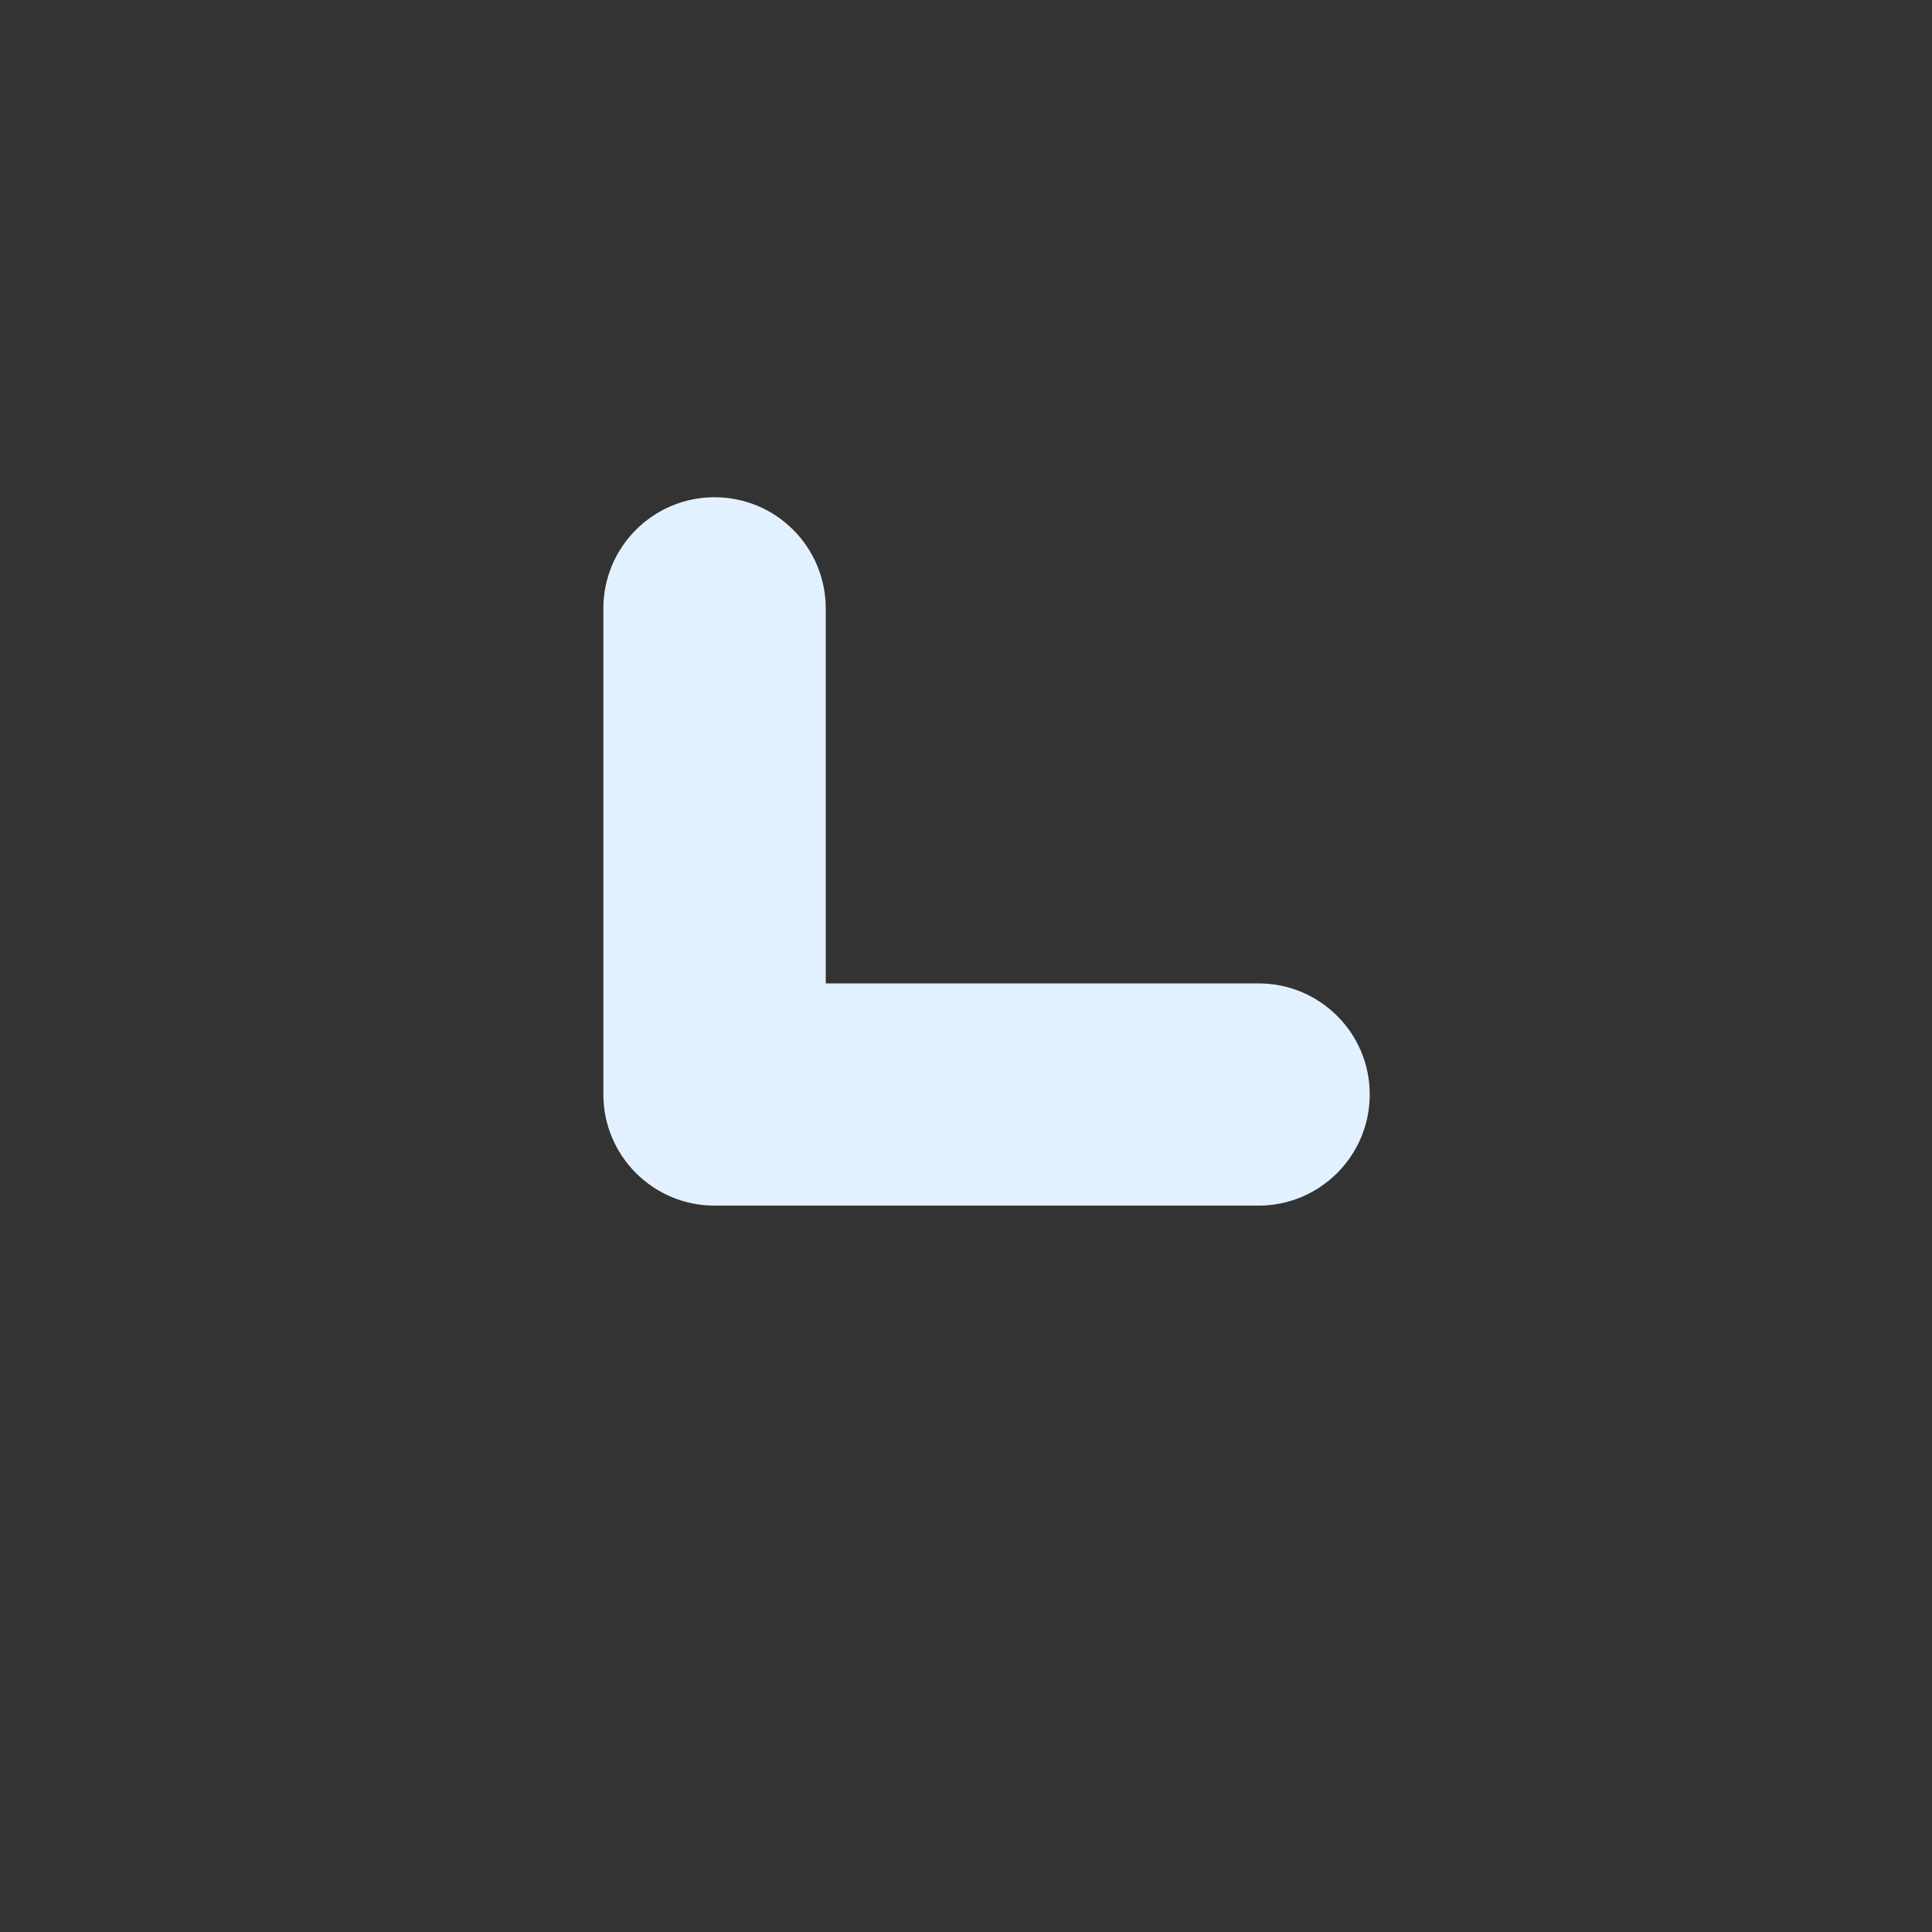 <?xml version="1.0" encoding="utf-8"?>
<!-- Generator: Adobe Illustrator 16.0.0, SVG Export Plug-In . SVG Version: 6.00 Build 0)  -->
<!DOCTYPE svg PUBLIC "-//W3C//DTD SVG 1.1//EN" "http://www.w3.org/Graphics/SVG/1.1/DTD/svg11.dtd">
<svg version="1.1" id="Layer_1" xmlns="http://www.w3.org/2000/svg" xmlns:xlink="http://www.w3.org/1999/xlink" x="0px" y="0px"
	 width="30px" height="30px" viewBox="0 0 30 30" enable-background="new 0 0 30 30" xml:space="preserve">
<rect x="0" y="0" width="30" height="30" fill="#333333" stroke="none"/>
<rect x="7.5" y="7.501" display="none" fill="#4EBEFF" width="15" height="15"/>
<g display="none">
	<g display="inline">
		<g>
			<g>
				<path fill="#E2F1FF" d="M14.982,8.027c-2,0-3.636,1.635-3.636,3.635
					c0,2,1.636,3.634,3.636,3.634c2,0,3.635-1.635,3.635-3.634
					C18.617,9.662,16.982,8.027,14.982,8.027z"/>
			</g>
		</g>
		<g>
			<g>
				<path fill="#E2F1FF" d="M21.219,18.201c-0.094-0.238-0.223-0.461-0.365-0.666
					c-0.729-1.08-1.855-1.794-3.127-1.968c-0.158-0.017-0.332,0.015-0.459,0.11
					c-0.668,0.493-1.46,0.747-2.286,0.747c-0.826,0-1.62-0.254-2.287-0.747
					c-0.127-0.096-0.301-0.144-0.459-0.11c-1.27,0.174-2.413,0.888-3.126,1.968
					c-0.143,0.205-0.27,0.443-0.366,0.666c-0.048,0.096-0.032,0.207,0.016,0.301
					c0.126,0.223,0.286,0.445,0.428,0.637c0.223,0.301,0.46,0.57,0.73,0.824
					c0.222,0.223,0.476,0.428,0.73,0.635c1.254,0.938,2.762,1.43,4.318,1.43
					c1.555,0,3.063-0.492,4.317-1.43c0.254-0.189,0.508-0.412,0.73-0.635
					c0.254-0.254,0.508-0.523,0.73-0.824c0.158-0.207,0.301-0.414,0.428-0.637
					C21.252,18.408,21.268,18.297,21.219,18.201z"/>
			</g>
		</g>
	</g>
</g>
<g>
	<path fill="#E2F1FF" d="M19.542,15.27h-6.72V9.448c0-0.954-0.773-1.727-1.726-1.727
		c-0.954,0-1.727,0.773-1.727,1.727v7.546c0,0.953,0.773,1.727,1.727,1.727h8.446
		c0.953,0,1.727-0.773,1.727-1.727S20.495,15.27,19.542,15.27z"/>
</g>
<g display="none">
	<path display="inline" fill="#E2F1FF" stroke="#FFFFFF" stroke-miterlimit="10" d="M16.908,10.486
		c0.824,0.517,1.402,1.391,1.508,2.406c0.336,0.157,0.709,0.248,1.104,0.248
		c1.444,0,2.614-1.17,2.614-2.614c0-1.444-1.17-2.614-2.614-2.614
		C18.091,7.912,16.931,9.061,16.908,10.486z"/>
	<circle display="inline" fill="#E2F1FF" stroke="#FFFFFF" stroke-miterlimit="10" cx="15.196" cy="13.224" r="2.614"/>
	<path display="inline" fill="#E2F1FF" stroke="#FFFFFF" stroke-miterlimit="10" d="M16.305,16.016h-2.217
		c-1.846,0-3.347,1.502-3.347,3.348v2.713l0.006,0.043l0.187,0.059
		c1.761,0.549,3.292,0.732,4.551,0.732c2.46,0,3.886-0.701,3.974-0.746
		l0.175-0.088h0.019v-2.713C19.652,17.518,18.15,16.016,16.305,16.016z"/>
	<path display="inline" fill="#E2F1FF" stroke="#FFFFFF" stroke-miterlimit="10" d="M20.631,13.317h-2.202
		c-0.023,0.88-0.399,1.674-0.993,2.244c1.64,0.488,2.84,2.009,2.84,3.806
		v0.836c2.174-0.08,3.426-0.695,3.508-0.736l0.175-0.09h0.019v-2.713
		C23.977,14.819,22.476,13.317,20.631,13.317z"/>
	<path display="inline" fill="#E2F1FF" stroke="#FFFFFF" stroke-miterlimit="10" d="M10.609,13.14
		c0.512,0,0.987-0.149,1.391-0.403c0.127-0.836,0.576-1.566,1.216-2.063
		c0.002-0.049,0.007-0.097,0.007-0.147c0-1.444-1.17-2.614-2.614-2.614
		c-1.444,0-2.614,1.17-2.614,2.614C7.995,11.969,9.166,13.14,10.609,13.14z"/>
	<path display="inline" fill="#E2F1FF" stroke="#FFFFFF" stroke-miterlimit="10" d="M12.957,15.561
		c-0.592-0.567-0.966-1.356-0.994-2.231c-0.082-0.006-0.163-0.013-0.246-0.013
		H9.5c-1.845,0-3.347,1.501-3.347,3.347v2.713l0.007,0.043l0.188,0.059
		c1.413,0.441,2.674,0.645,3.769,0.707v-0.818
		C10.116,17.57,11.316,16.049,12.957,15.561z"/>
</g>
<path display="none" fill="#E2F1FF" stroke="#E2F1FF" stroke-miterlimit="10" d="M20.029,13.512h-3.422v-3.423
	c0-0.841-0.708-1.529-1.548-1.529s-1.548,0.688-1.548,1.529v3.423h-3.423
	c-0.841,0-1.529,0.707-1.529,1.548s0.688,1.548,1.529,1.548h3.423v3.422
	c0,0.842,0.707,1.529,1.548,1.529s1.548-0.688,1.548-1.529v-3.422h3.422
	c0.842,0,1.529-0.707,1.529-1.548S20.871,13.512,20.029,13.512z"/>
<g display="none">
	<path display="inline" fill="#E2F1FF" d="M21.287,10.288h-4.332l-1.181-1.927
		c-0.074-0.122-0.207-0.196-0.35-0.196h-3.263c-0.577,0-1.047,0.47-1.047,1.047
		v1.793v6.272c0,0.577,0.47,1.048,1.047,1.048h7.163h1.963
		c0.578,0,1.047-0.471,1.047-1.048v-5.942C22.334,10.757,21.865,10.288,21.287,10.288
		z"/>
	<path display="inline" fill="#E2F1FF" d="M9.793,18.027v-6.272H8.651
		c-0.578,0-1.047,0.47-1.047,1.047v8.066c0,0.576,0.47,1.047,1.047,1.047h9.126
		c0.578,0,1.047-0.471,1.047-1.047v-0.973h-7.163
		C10.631,19.896,9.793,19.058,9.793,18.027L9.793,18.027z"/>
</g>
<g display="none">
	<path display="inline" fill="#E2F1FF" d="M21.537,16.15l-5.416,5.408
		c-0.638,0.635-1.592,0.635-2.227,0l-5.404-5.408
		c-0.635-0.632-0.662-1.628-0.032-2.256c0.616-0.617,1.655-0.55,2.252,0.048
		l2.641,2.642c0,0,0.009-6.936,0.009-6.939c0-0.441,0.171-0.867,0.493-1.169
		c0.773-0.725,2.127-0.531,2.641,0.396C16.625,9.108,16.693,9.375,16.691,9.645
		l-0.006,6.939c0,0,2.639-2.64,2.641-2.642c0.6-0.6,1.635-0.66,2.248-0.048
		C22.203,14.522,22.17,15.518,21.537,16.15z"/>
</g>
<g display="none">
	<path display="inline" fill="#E2F1FF" d="M7.626,15.831c0-3.541,2.86-6.413,6.396-6.432v6.468
		h6.468c-0.02,3.535-2.891,6.396-6.432,6.396
		C10.506,22.263,7.626,19.382,7.626,15.831z"/>
	<path display="inline" fill="#E2F1FF" d="M22.439,14.231h-6.47V7.763c0.014,0,0.025,0,0.038,0
		c3.551,0,6.432,2.879,6.432,6.432C22.439,14.208,22.439,14.219,22.439,14.231z"/>
</g>
<path display="none" fill="#E2F1FF" d="M22.277,13.289c-0.109-0.341-0.439-0.575-0.905-0.643
	l-3.787-0.55l-1.693-3.432C15.684,8.242,15.358,8,15,8
	s-0.684,0.242-0.892,0.663l-1.693,3.432l-3.788,0.55
	c-0.465,0.068-0.795,0.302-0.906,0.643c-0.111,0.341,0.018,0.725,0.355,1.052
	l2.74,2.671l-0.647,3.773c-0.083,0.48,0.058,0.77,0.191,0.928
	C10.518,21.898,10.745,22,11.001,22c0.194,0,0.399-0.057,0.611-0.168L15,20.051
	l3.387,1.781C18.6,21.943,18.805,22,18.998,22h0.001
	c0.257,0,0.484-0.102,0.64-0.287c0.133-0.156,0.273-0.447,0.191-0.928
	l-0.646-3.773l2.739-2.671C22.26,14.013,22.389,13.63,22.277,13.289z"/>
<g display="none">
	<g display="inline">
		<path fill="#E2F1FF" d="M20.923,9.101h-1.569V8.23c0-0.4-0.324-0.724-0.725-0.724
			h-0.115c-0.398,0-0.723,0.324-0.723,0.724v0.871h-5.54V8.23
			c0-0.4-0.324-0.724-0.724-0.724h-0.114c-0.4,0-0.723,0.324-0.723,0.724
			v0.871H9.138c-0.821,0-1.49,0.668-1.49,1.49v10.427
			c0,0.82,0.669,1.488,1.49,1.488h11.785c0.821,0,1.49-0.668,1.49-1.488V10.59
			C22.413,9.769,21.744,9.101,20.923,9.101z"/>
		<path fill="#FFFFFF" d="M12.605,17.027l-0.334,1.992
			c-0.045,0.271,0.065,0.547,0.288,0.707c0.223,0.164,0.521,0.186,0.764,0.059
			l1.791-0.936l1.791,0.936c0.104,0.055,0.221,0.08,0.336,0.08
			c0.151,0,0.301-0.045,0.428-0.137c0.223-0.162,0.335-0.438,0.289-0.709
			l-0.335-1.992l1.441-1.414c0.197-0.193,0.268-0.481,0.184-0.743
			c-0.085-0.263-0.313-0.456-0.586-0.495l-1.998-0.296l-0.899-1.809
			c-0.123-0.247-0.375-0.403-0.651-0.403c-0.275,0-0.527,0.156-0.651,0.403
			l-0.899,1.809l-1.997,0.295c-0.273,0.04-0.5,0.232-0.585,0.496
			c-0.085,0.262-0.014,0.551,0.183,0.743L12.605,17.027z"/>
	</g>
</g>
<g display="none">
	<g display="inline">
		<path fill="#E2F1FF" d="M7.296,12.646c0,1.07,0.424,2.096,1.181,2.852l6.597,6.596
			l6.598-6.596c0.756-0.756,1.18-1.782,1.18-2.852v-0.519
			c0-2.227-1.805-4.033-4.033-4.033c-1.068,0-2.094,0.425-2.851,1.181l-0.893,0.893
			l-0.893-0.893c-0.756-0.755-1.782-1.181-2.852-1.181
			c-2.227,0-4.033,1.806-4.033,4.033V12.646z"/>
	</g>
</g>
<g display="none">
	<path display="inline" fill="#E2F1FF" d="M21.814,14.022H21.641
		c-0.043-0.129-0.09-0.256-0.146-0.381v-2.97c0-0.264-0.215-0.479-0.479-0.479
		c-0.932,0-1.76,0.536-2.154,1.348c-0.234-0.047-0.477-0.07-0.719-0.07h-7.819
		c-2.023,0-3.67,1.646-3.67,3.67v2.076c0,0.883,0.319,1.738,0.898,2.404
		c0.481,0.555,1.115,0.949,1.814,1.139v0.287c0,0.791,0.645,1.436,1.436,1.436
		c0.792,0,1.437-0.645,1.437-1.436v-0.16h4.15v0.16
		c0,0.791,0.645,1.436,1.436,1.436s1.436-0.645,1.436-1.436v-0.334
		c0.613-0.193,1.162-0.545,1.602-1.029c0.434-0.479,0.729-1.049,0.865-1.67
		h0.088c0.791,0,1.436-0.645,1.436-1.436v-1.118
		C23.25,14.666,22.605,14.022,21.814,14.022z M13.116,15.777h1.277
		c0.616,0,1.117,0.502,1.117,1.118c0,0.617-0.501,1.117-1.117,1.117h-0.159v0.479
		c0,0.266-0.214,0.479-0.479,0.479c-0.264,0-0.479-0.213-0.479-0.479v-0.479h-0.798
		c-0.264,0-0.479-0.213-0.479-0.479c0-0.264,0.214-0.479,0.479-0.479h1.915
		c0.088,0,0.159-0.072,0.159-0.16s-0.071-0.158-0.159-0.158h-1.277
		c-0.616,0-1.117-0.502-1.117-1.119c0-0.616,0.501-1.117,1.117-1.117h0.16v-0.479
		c0-0.264,0.215-0.479,0.479-0.479c0.265,0,0.479,0.214,0.479,0.479v0.479h0.797
		c0.265,0,0.479,0.214,0.479,0.479s-0.214,0.479-0.479,0.479h-1.915
		c-0.088,0-0.159,0.071-0.159,0.159S13.028,15.777,13.116,15.777z"/>
	<path display="inline" fill="#E2F1FF" d="M13.754,7.479c-1.757,0-3.209,1.327-3.408,3.032h6.815
		C16.965,8.807,15.511,7.479,13.754,7.479z"/>
</g>
<g display="none">
	<path display="inline" fill="#E2F1FF" d="M17.824,15.673c-2.27-1.337-2.351-4.583-0.16-6.037
		c0.455-0.301,0.363-0.986-0.143-1.165c-0.801-0.285-1.64-0.413-2.464-0.398
		c-4.754,0.083-8.159,4.867-6.438,9.431c1.123,2.977,4.18,4.953,7.488,4.504
		c2.875-0.389,5.252-2.555,5.896-5.416c0.117-0.526-0.418-0.963-0.91-0.741
		C20.043,16.325,18.814,16.259,17.824,15.673z"/>
</g>
<g id="XMLID_17_" display="none">
	<path id="XMLID_203_" display="inline" fill="#E2F1FF" d="M14.118,22.551v-3.127h-1.544V17.609h2.706
		c0.45,0,0.816-0.365,0.816-0.816c0-0.449-0.366-0.816-0.816-0.816h-0.718
		c-1.448,0-2.625-1.178-2.625-2.625c0-1.296,0.944-2.375,2.181-2.586V7.551
		c-3.746,0.442-6.661,3.637-6.661,7.5S10.373,22.109,14.118,22.551z"/>
	<path id="XMLID_214_" display="inline" fill="#E2F1FF" d="M15.932,10.728h1.723v1.812h-3.092
		c-0.448,0-0.812,0.365-0.812,0.812c0,0.448,0.364,0.812,0.812,0.812h0.718
		c1.451,0,2.63,1.18,2.63,2.629c0,1.225-0.843,2.258-1.979,2.549v3.207
		c3.73-0.457,6.631-3.645,6.631-7.498s-2.9-7.041-6.631-7.497V10.728z"/>
</g>
<g display="none">
	<polygon display="inline" fill="#E2F1FF" points="21.117,11.846 21.117,9.807 16.168,9.807 
		16.168,7.501 13.543,7.501 13.543,9.807 8.886,9.807 8.886,15.922 18.275,15.922 
		18.275,18.07 8.886,18.055 8.886,20.109 13.543,20.109 13.543,22.502 
		16.168,22.502 16.168,20.109 21.117,20.109 21.117,13.884 11.496,13.884 
		11.496,11.846 	"/>
</g>
<g display="none">
	<path display="inline" fill="#E2F1FF" d="M18.207,15.843v2.1
		c0.002,0.61,0.496,1.104,1.105,1.105h2.955V14.738H19.312
		C18.703,14.739,18.209,15.233,18.207,15.843z"/>
	<circle display="inline" fill="#FFFFFF" cx="20.17" cy="17.026" r="1"/>
	<g display="inline">
		<path fill="#E2F1FF" d="M18.635,8.63c0-0.358-0.174-0.695-0.467-0.902
			S17.5,7.469,17.162,7.589l-7.682,2.721h9.155V8.63z"/>
		<path fill="#E2F1FF" d="M21.162,11.046H7.833v10.375c0.001,0.609,0.495,1.104,1.105,1.104
			h12.224c0.609-0.001,1.104-0.495,1.105-1.104v-1.637H19.312
			c-1.018-0.002-1.84-0.824-1.842-1.842v-2.1
			c0.002-1.017,0.824-1.84,1.842-1.841h2.955v-1.851
			C22.266,11.542,21.771,11.047,21.162,11.046z"/>
	</g>
</g>
</svg>
